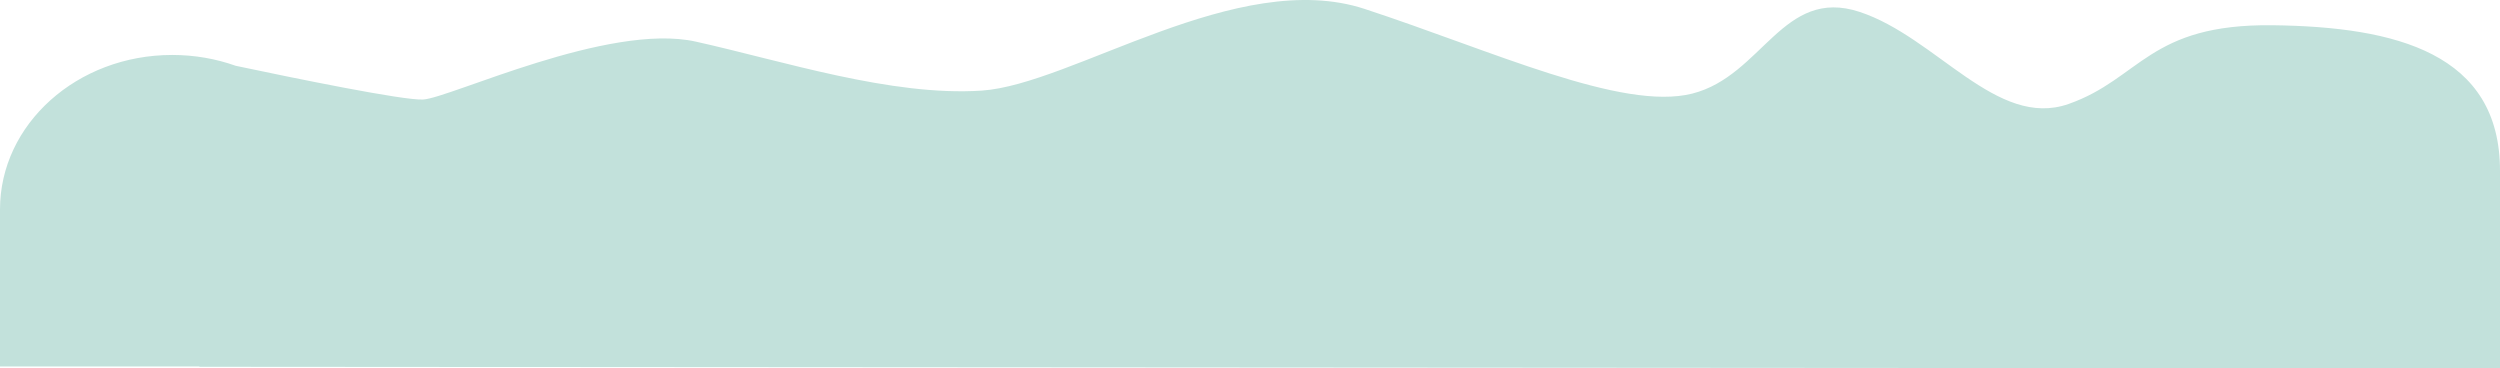 <?xml version="1.0" encoding="utf-8"?>
<!-- Generator: Adobe Illustrator 13.0.0, SVG Export Plug-In . SVG Version: 6.00 Build 14948)  -->
<!DOCTYPE svg PUBLIC "-//W3C//DTD SVG 1.1//EN" "http://www.w3.org/Graphics/SVG/1.1/DTD/svg11.dtd">
<svg version="1.1" id="Layer_1" xmlns="http://www.w3.org/2000/svg" xmlns:xlink="http://www.w3.org/1999/xlink" x="0px" y="0px"
	 width="2524.028px" height="371.969px" viewBox="0 0 2524.028 371.969" enable-background="new 0 0 2524.028 371.969"
	 xml:space="preserve">
<path fill="#C2E1DB" d="M2294.417,25.486c-124.934-1.5-133.377,53.998-205.975,79.496c-72.597,25.498-133.377-67.496-211.038-92.995
	c-77.662-25.499-97.923,64.497-168.833,82.496c-70.908,17.999-202.597-43.498-330.909-85.496
	C1249.351-33.01,1082.208,85.483,991.04,91.483c-91.169,6-200.91-29.998-288.702-49.497
	c-87.792-19.499-248.182,56.997-275.195,58.497c-19.626,1.09-130.15-21.572-189.133-34.049
	c-19.84-7.063-41.471-10.948-64.114-10.948C77.855,55.486,0,125.326,0,211.477c0,0.334,0.011,0.666,0.014,1H0v157.492h201.315
	l0,0.355l2322.712,1.645c0,0,0-80.996,0-199.49S2419.353,26.986,2294.417,25.486z"/>
</svg>
